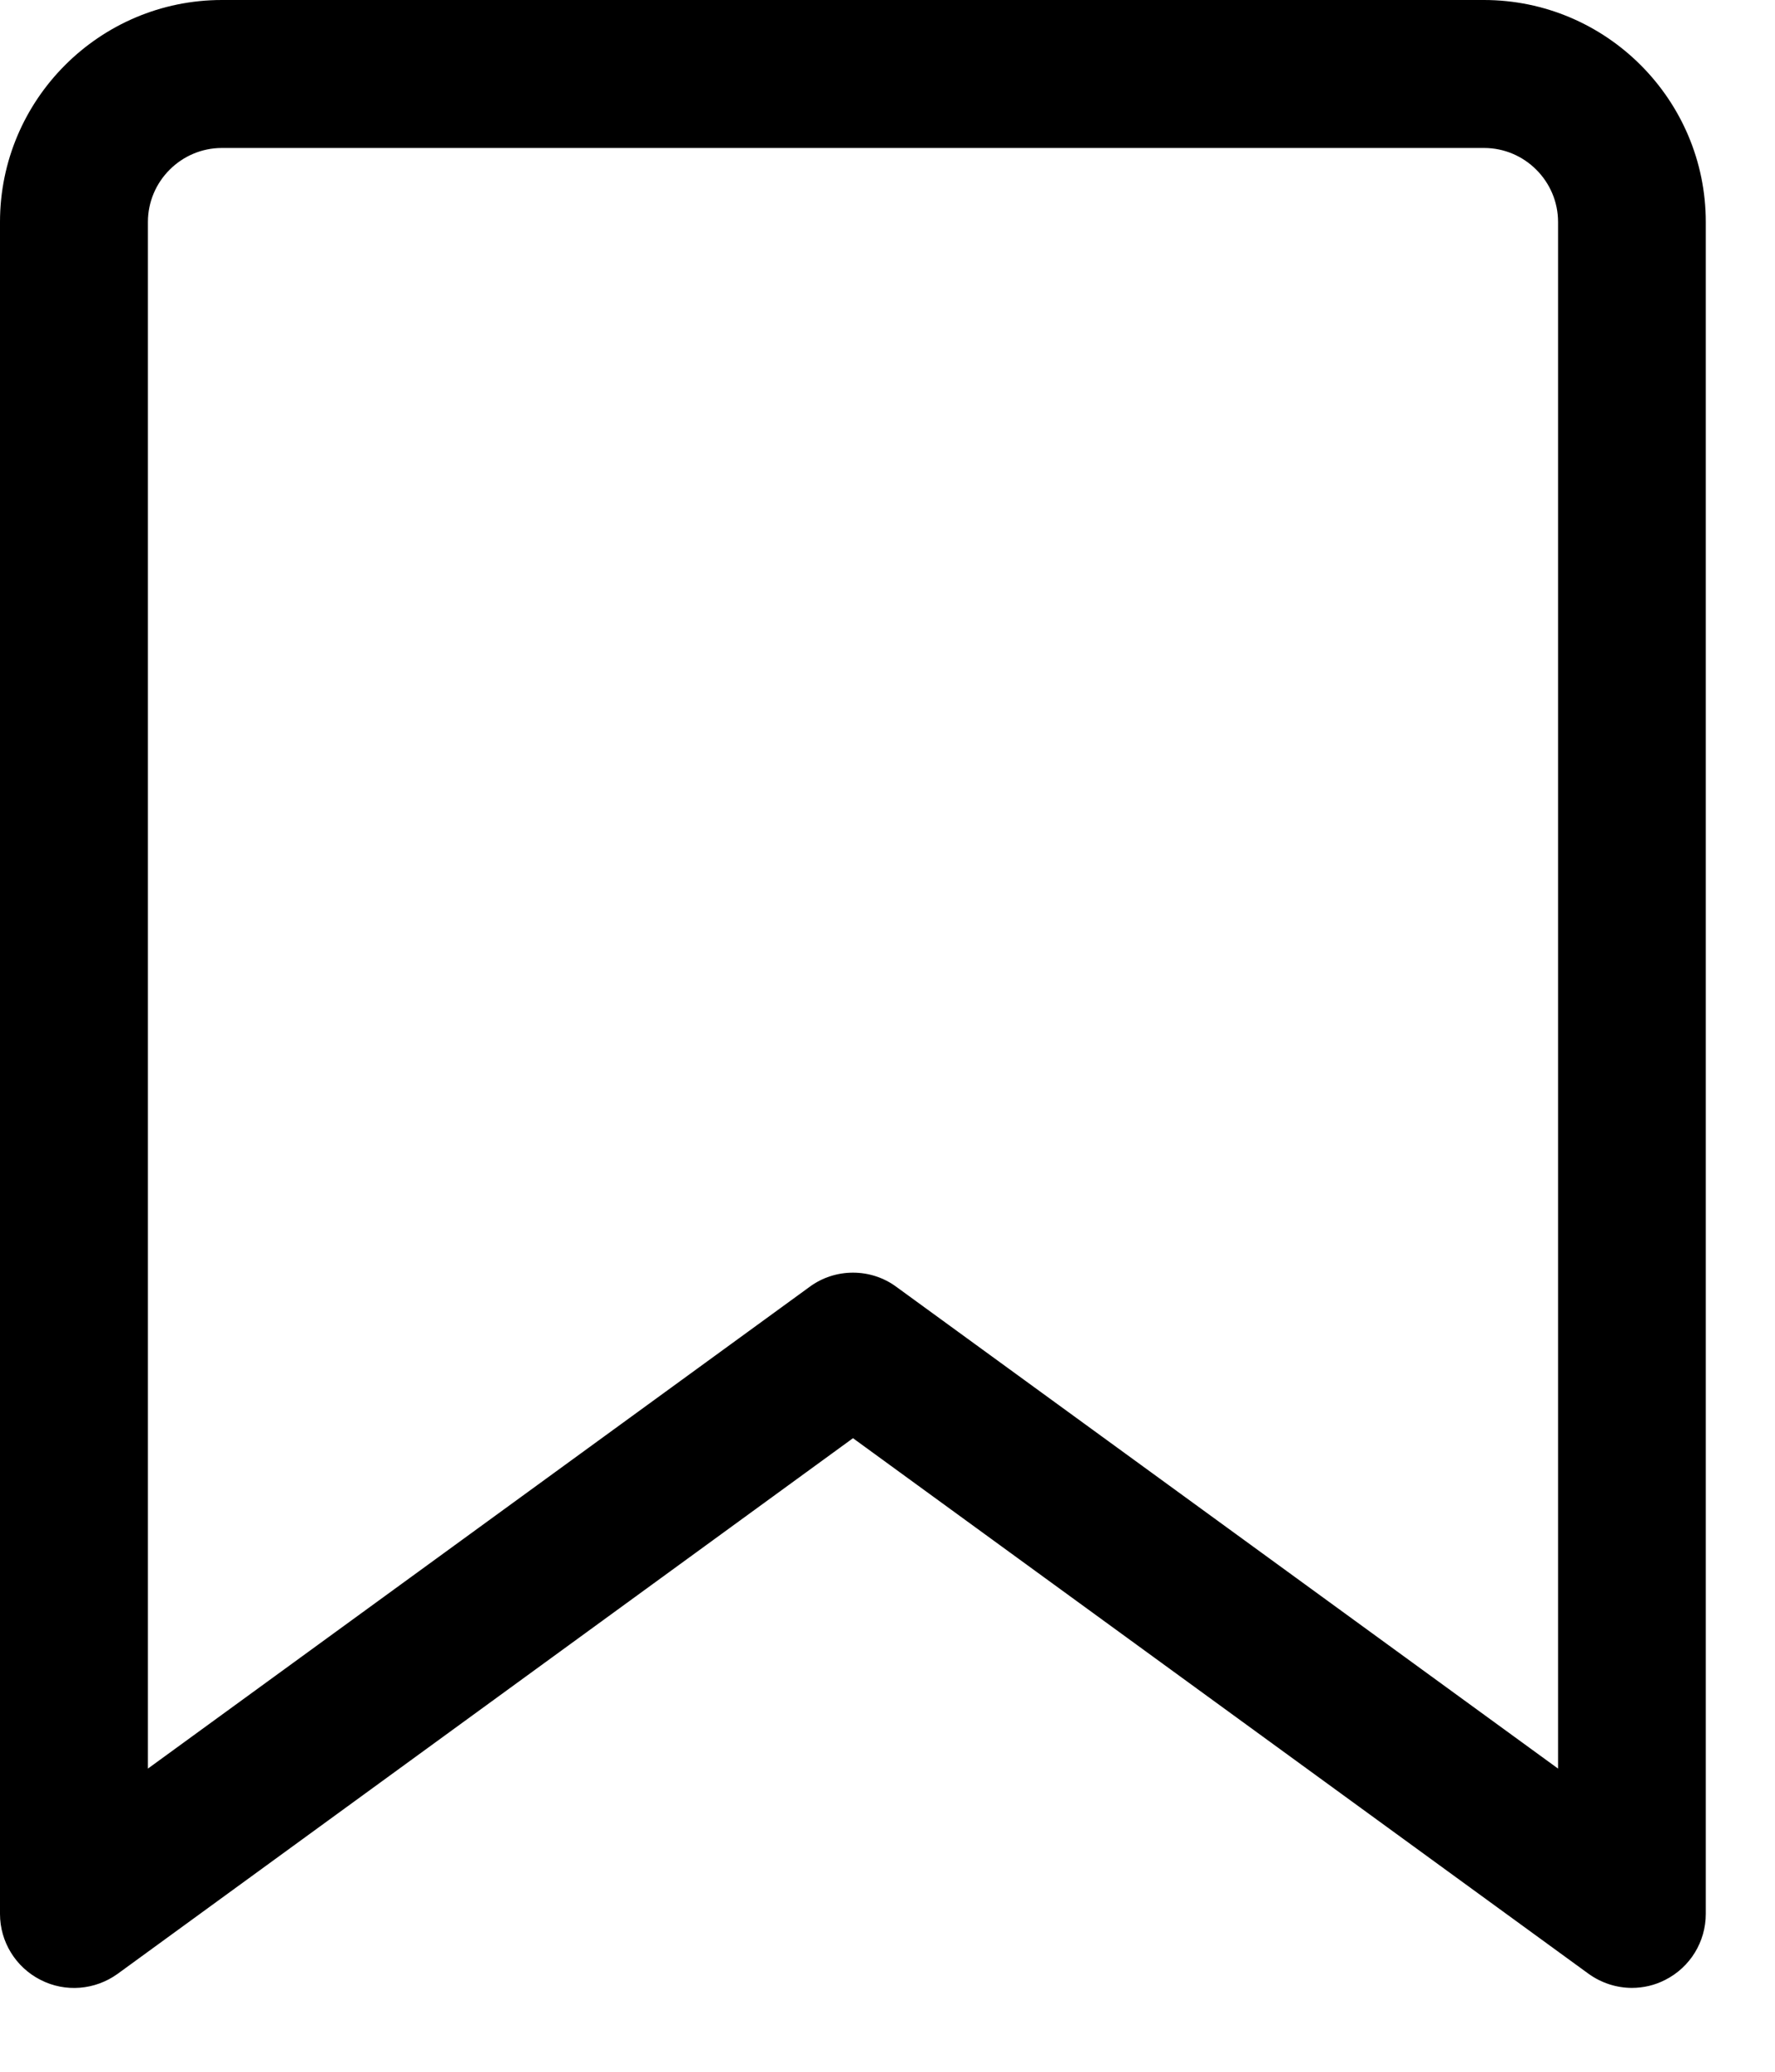 <svg width="18" height="21" viewBox="0 0 18 21" fill="none" xmlns="http://www.w3.org/2000/svg">
<path d="M16.55 20.15C16.393 20.15 16.238 20.1 16.108 20.006L8.65 14.578L1.192 20.008C0.964 20.172 0.662 20.198 0.41 20.068C0.16 19.941 0 19.683 0 19.401V2.25C0 1.01 1.01 0 2.25 0H15.048C16.288 0 17.298 1.01 17.298 2.25V19.4C17.298 19.682 17.14 19.94 16.888 20.068C16.782 20.123 16.665 20.15 16.548 20.15H16.55ZM8.65 12.9C8.805 12.9 8.96 12.948 9.09 13.044L15.8 17.927V2.25C15.8 1.838 15.463 1.5 15.05 1.5H2.25C1.837 1.5 1.5 1.838 1.5 2.25V17.927L8.21 13.044C8.34 12.948 8.495 12.9 8.65 12.9V12.9Z" fill="black"/>
</svg>
